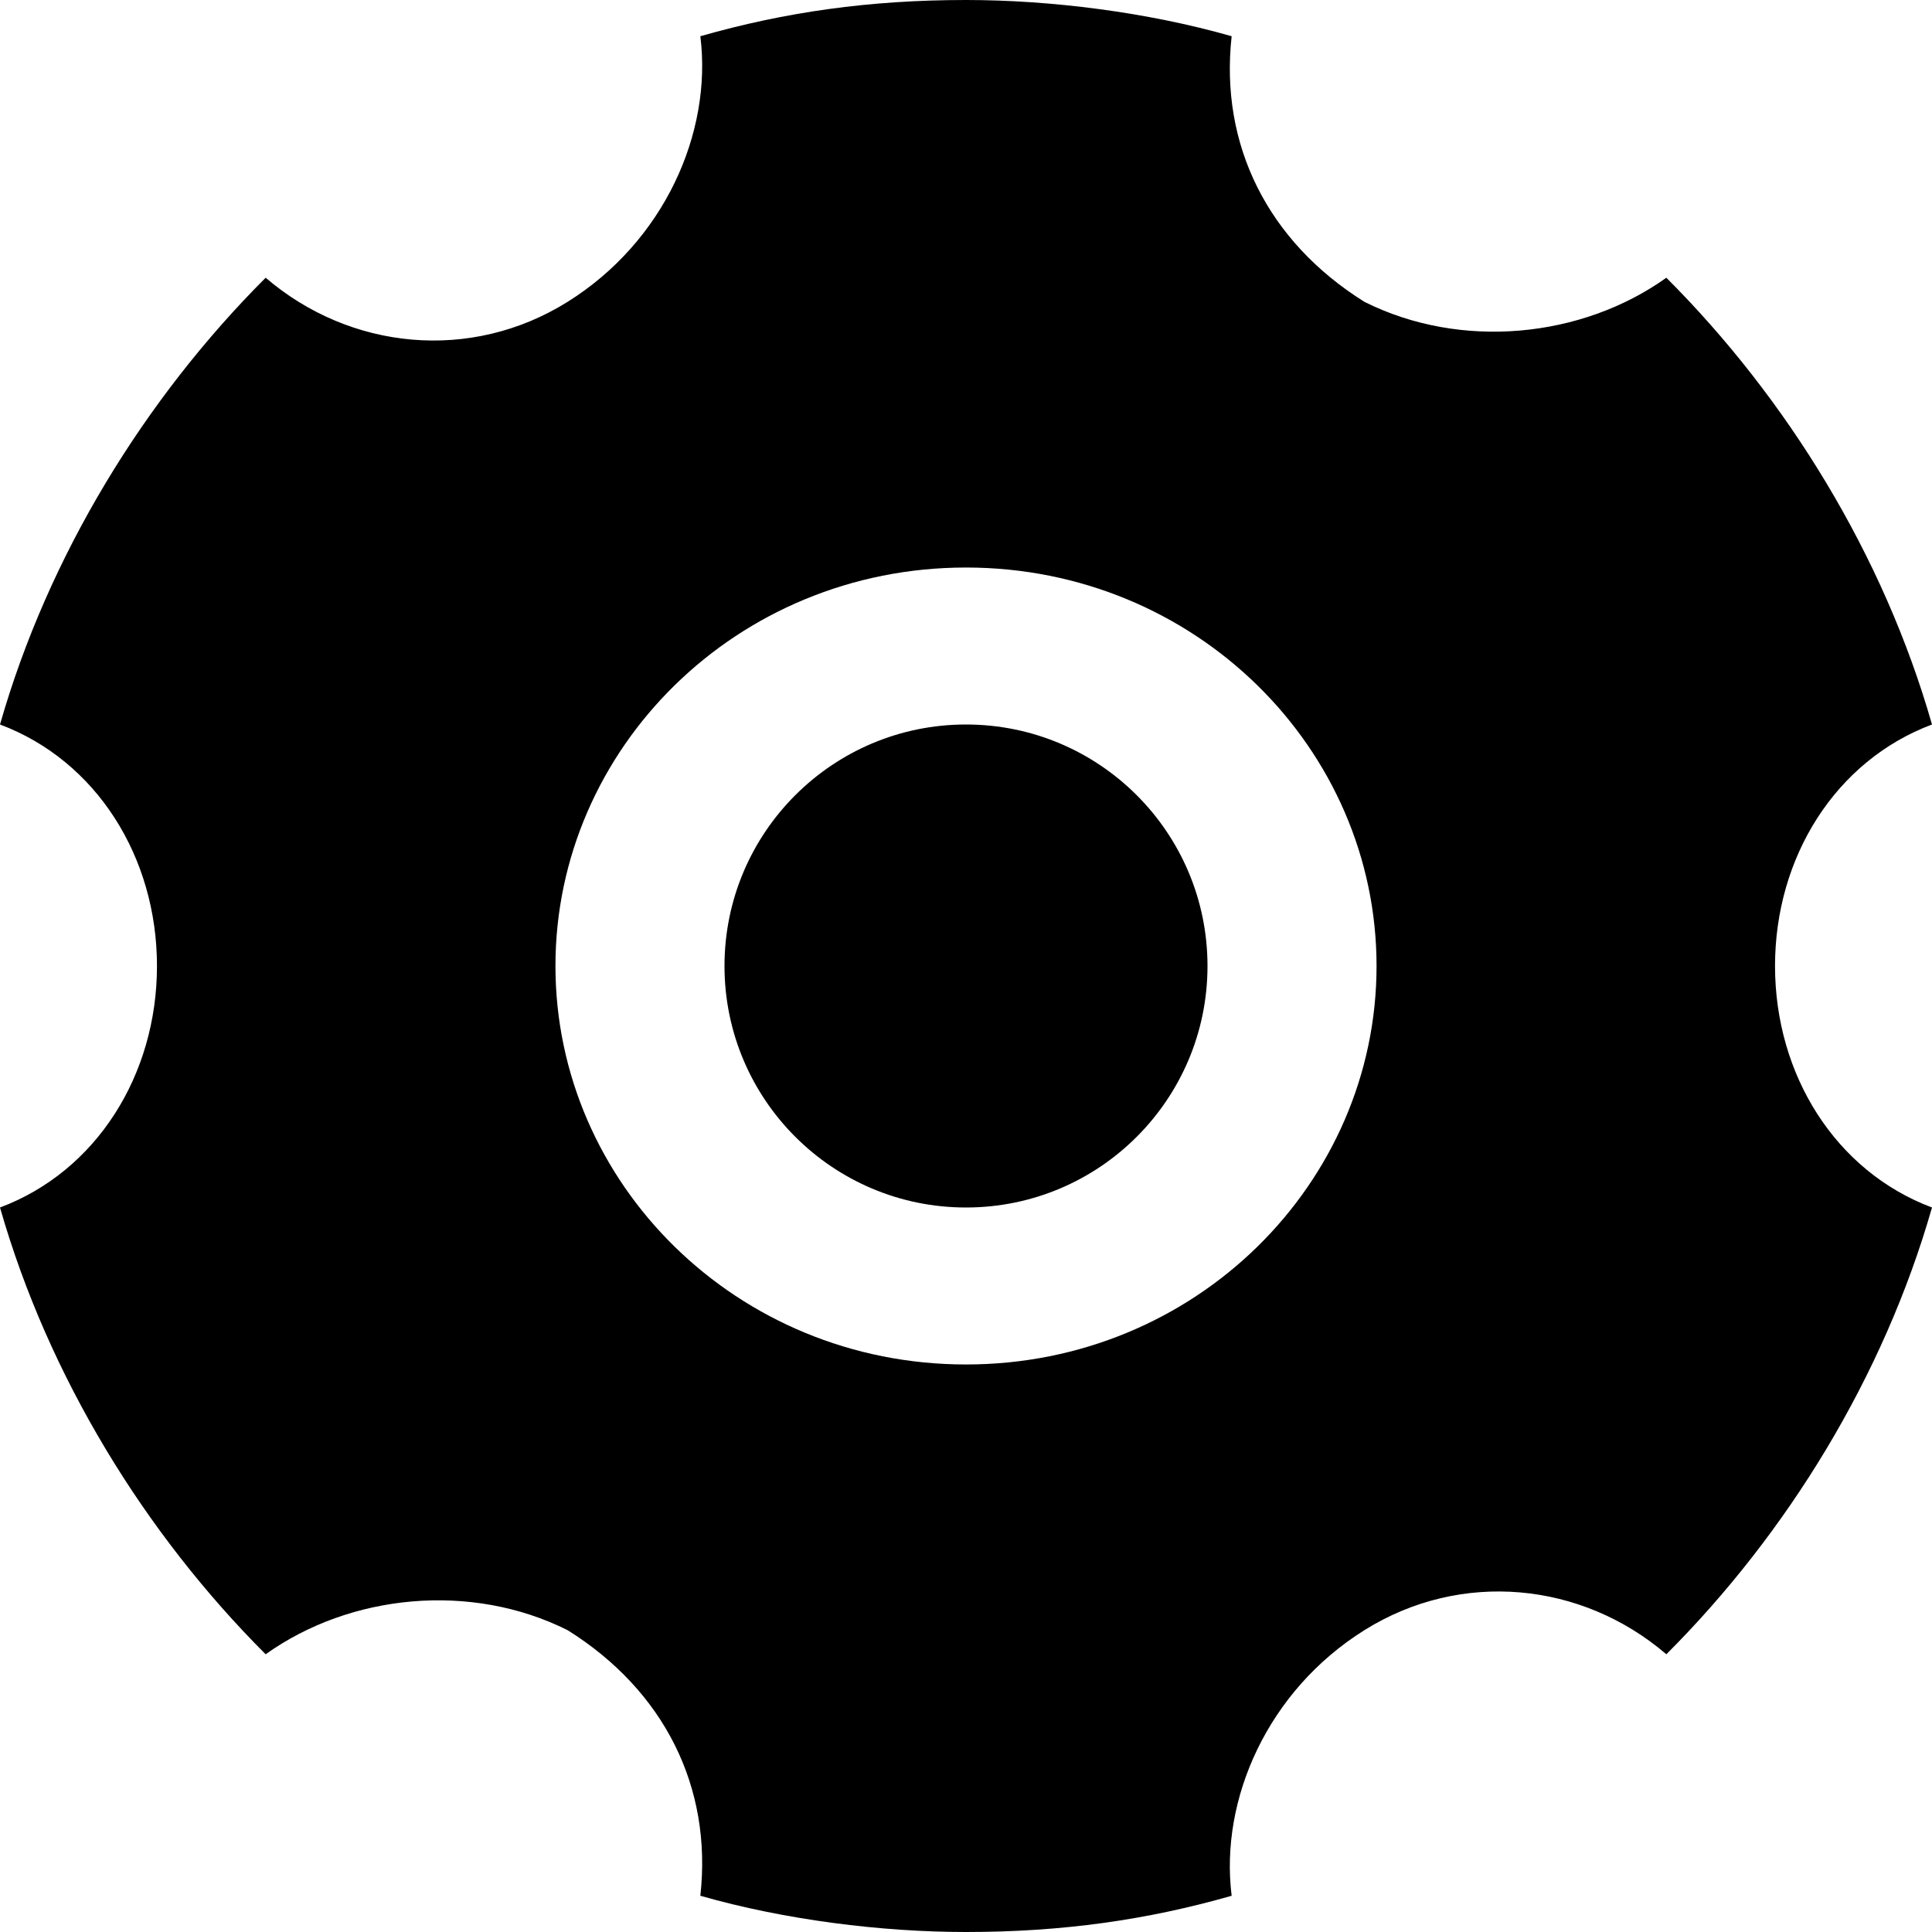 <?xml version="1.0" standalone="no"?><!DOCTYPE svg PUBLIC "-//W3C//DTD SVG 1.1//EN" "http://www.w3.org/Graphics/SVG/1.1/DTD/svg11.dtd"><svg t="1557562127479" class="icon" style="" viewBox="0 0 1024 1024" version="1.1" xmlns="http://www.w3.org/2000/svg" p-id="1158" xmlns:xlink="http://www.w3.org/1999/xlink" width="200" height="200"><defs><style type="text/css"></style></defs><path d="M940.8 512C940.8 454.4 972.8 403.2 1024 384 998.4 294.4 947.2 211.2 883.2 147.2 838.4 179.2 774.4 185.6 723.2 160 672 128 646.4 76.8 652.8 19.2 608 6.4 556.8 0 512 0 460.8 0 416 6.4 371.2 19.2 377.6 70.4 352 128 300.8 160 249.6 192 185.6 185.6 140.8 147.2 76.8 211.2 25.6 294.4 0 384 51.2 403.2 83.2 454.4 83.2 512 83.2 569.6 51.2 620.8 0 640 25.6 729.6 76.8 812.8 140.8 876.8 185.6 844.8 249.6 838.4 300.8 864 352 896 377.6 947.2 371.2 1004.8 416 1017.6 467.2 1024 512 1024 563.2 1024 608 1017.6 652.8 1004.8 646.4 953.6 672 896 723.2 864 774.4 832 838.4 838.4 883.2 876.8 947.2 812.8 998.4 729.6 1024 640 972.8 620.8 940.8 569.6 940.8 512L940.8 512ZM512 723.2C390.4 723.2 294.4 627.2 294.4 512 294.4 396.8 390.4 300.8 512 300.8 633.6 300.8 729.6 396.8 729.6 512 729.6 627.2 633.6 723.2 512 723.2ZM512 640C582.692 640 640 582.692 640 512 640 441.308 582.692 384 512 384 441.308 384 384 441.308 384 512 384 582.692 441.308 640 512 640Z" p-id="1159"></path></svg>